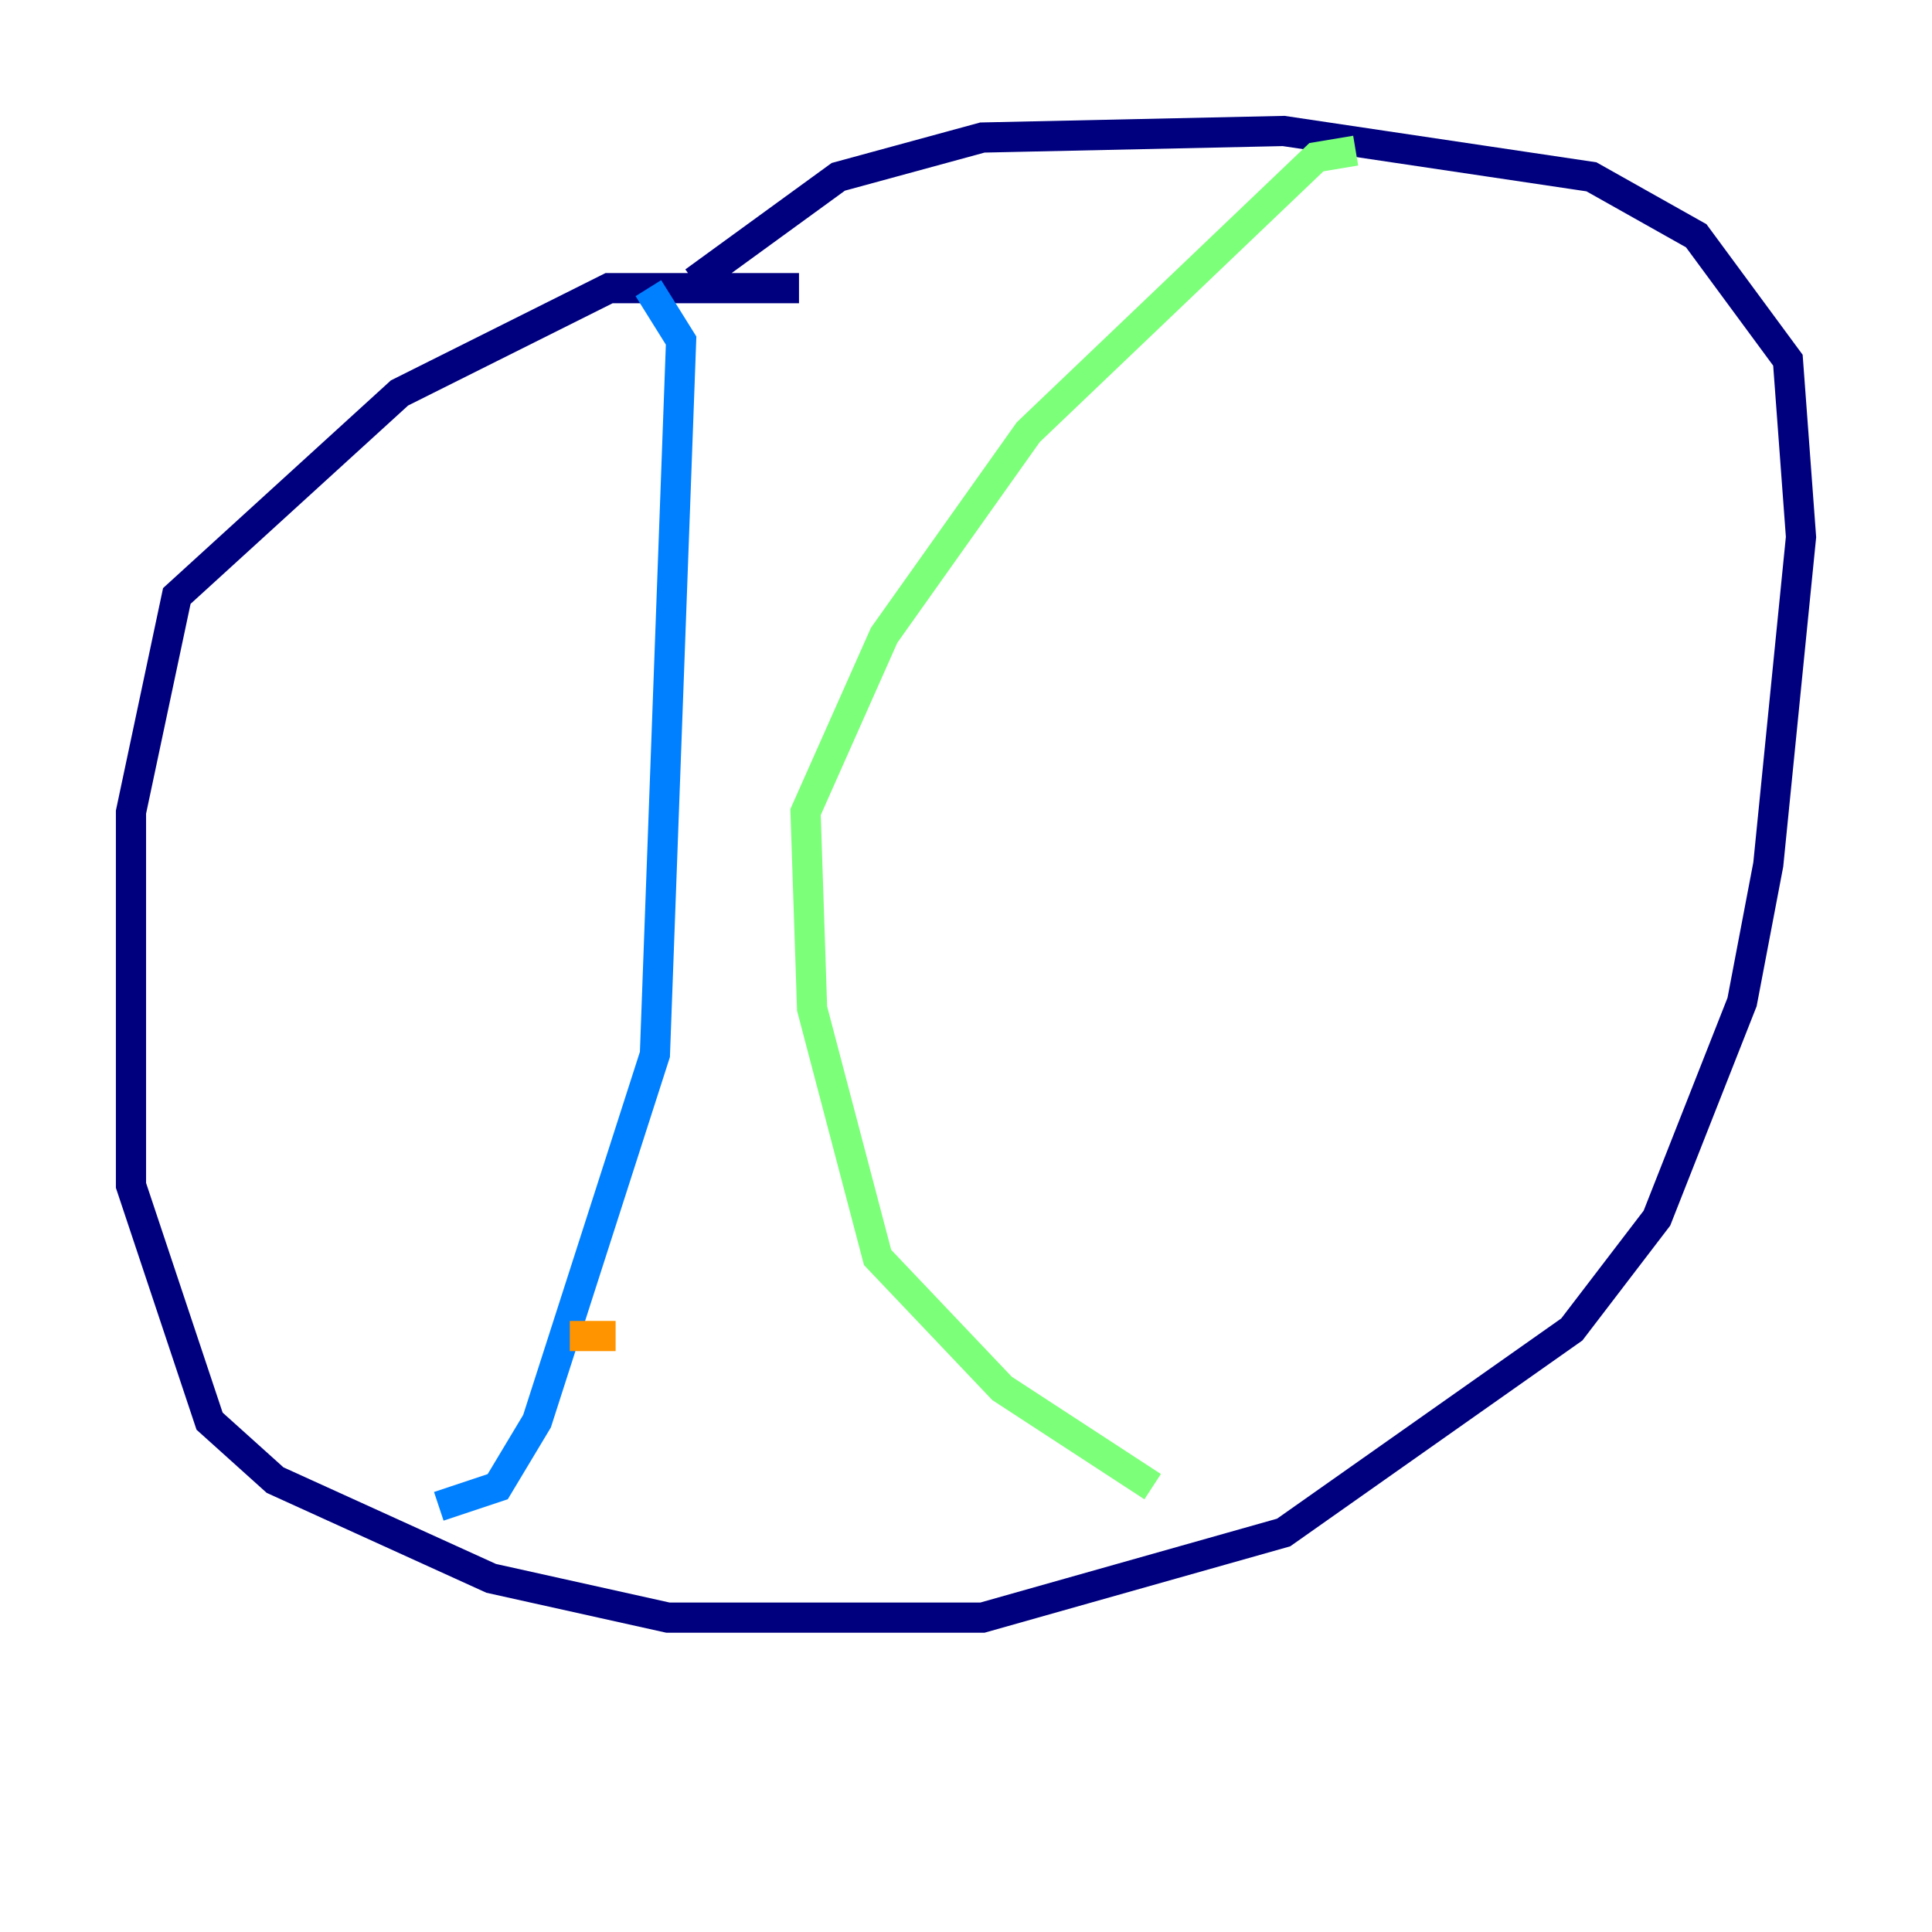 <?xml version="1.0" encoding="utf-8" ?>
<svg baseProfile="tiny" height="128" version="1.2" viewBox="0,0,128,128" width="128" xmlns="http://www.w3.org/2000/svg" xmlns:ev="http://www.w3.org/2001/xml-events" xmlns:xlink="http://www.w3.org/1999/xlink"><defs /><polyline fill="none" points="52.936,19.091 40.352,19.091 26.468,26.034 11.715,39.485 8.678,53.803 8.678,78.536 13.885,94.156 18.224,98.061 32.542,104.57 44.258,107.173 65.085,107.173 85.044,101.532 104.136,88.081 109.776,80.705 115.417,66.386 117.153,57.275 119.322,35.58 118.454,23.864 112.38,15.62 105.437,11.715 85.044,8.678 65.085,9.112 55.539,11.715 45.993,18.658" stroke="#00007f" stroke-width="2" /><polyline fill="none" points="29.071,99.797 32.976,98.495 35.58,94.156 43.39,69.858 45.125,22.563 42.956,19.091" stroke="#0080ff" stroke-width="2" /><polyline fill="none" points="89.817,9.98 87.214,10.414 68.122,28.637 58.576,42.088 53.37,53.803 53.803,66.82 58.142,83.308 66.386,91.986 76.366,98.495" stroke="#7cff79" stroke-width="2" /><polyline fill="none" points="37.749,88.515 40.786,88.515" stroke="#ff9400" stroke-width="2" /><polyline fill="none" points="33.844,75.932 33.844,75.932" stroke="#7f0000" stroke-width="2" /></svg>